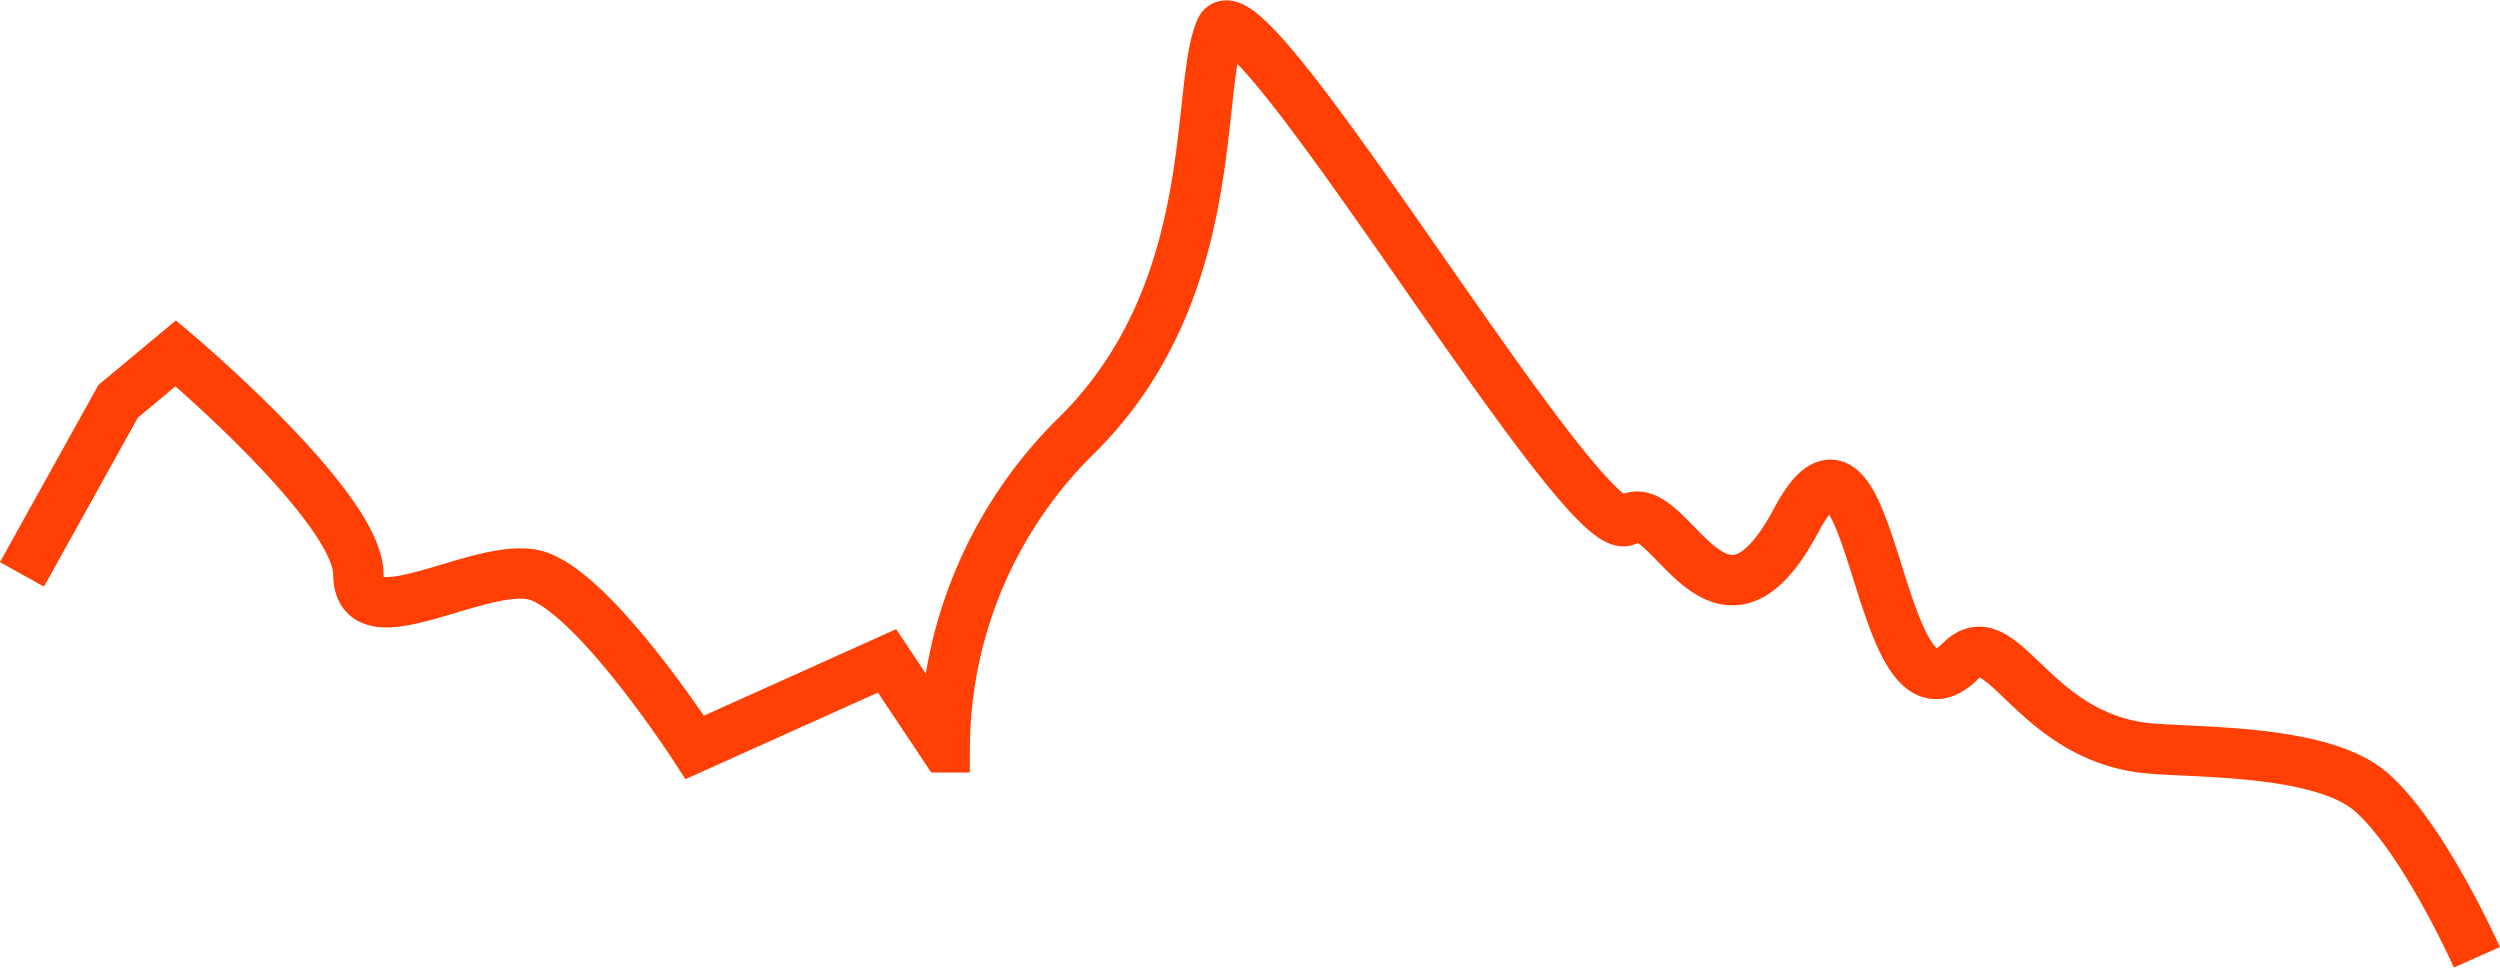<svg xmlns="http://www.w3.org/2000/svg" width="74.505" height="28.838" viewBox="0 0 74.505 28.838">
  <path id="Path_302" data-name="Path 302" d="M2725.449,1528.224l2.865-5.156,1.719-1.432s5.442,4.583,5.442,6.588,3.438-.286,5.156,0,4.87,5.156,4.87,5.156l5.729-2.578,1.719,2.578a13.12,13.12,0,0,1,3.979-9.344c4.3-4.3,3.473-10.248,4.235-12.038s10.877,15.5,12.12,14.609,2.682,4.44,5.045,0,2.326,6.773,4.9,4.195c1.222-1.222,2.062,2.1,5.35,2.578,1.275.185,5.372-.022,6.911,1.356,1.556,1.387,3.121,4.9,3.121,4.9" transform="translate(-2724.794 -1511.107)" fill="none" stroke="#ff3f03" stroke-width="1.5"/>
</svg>

